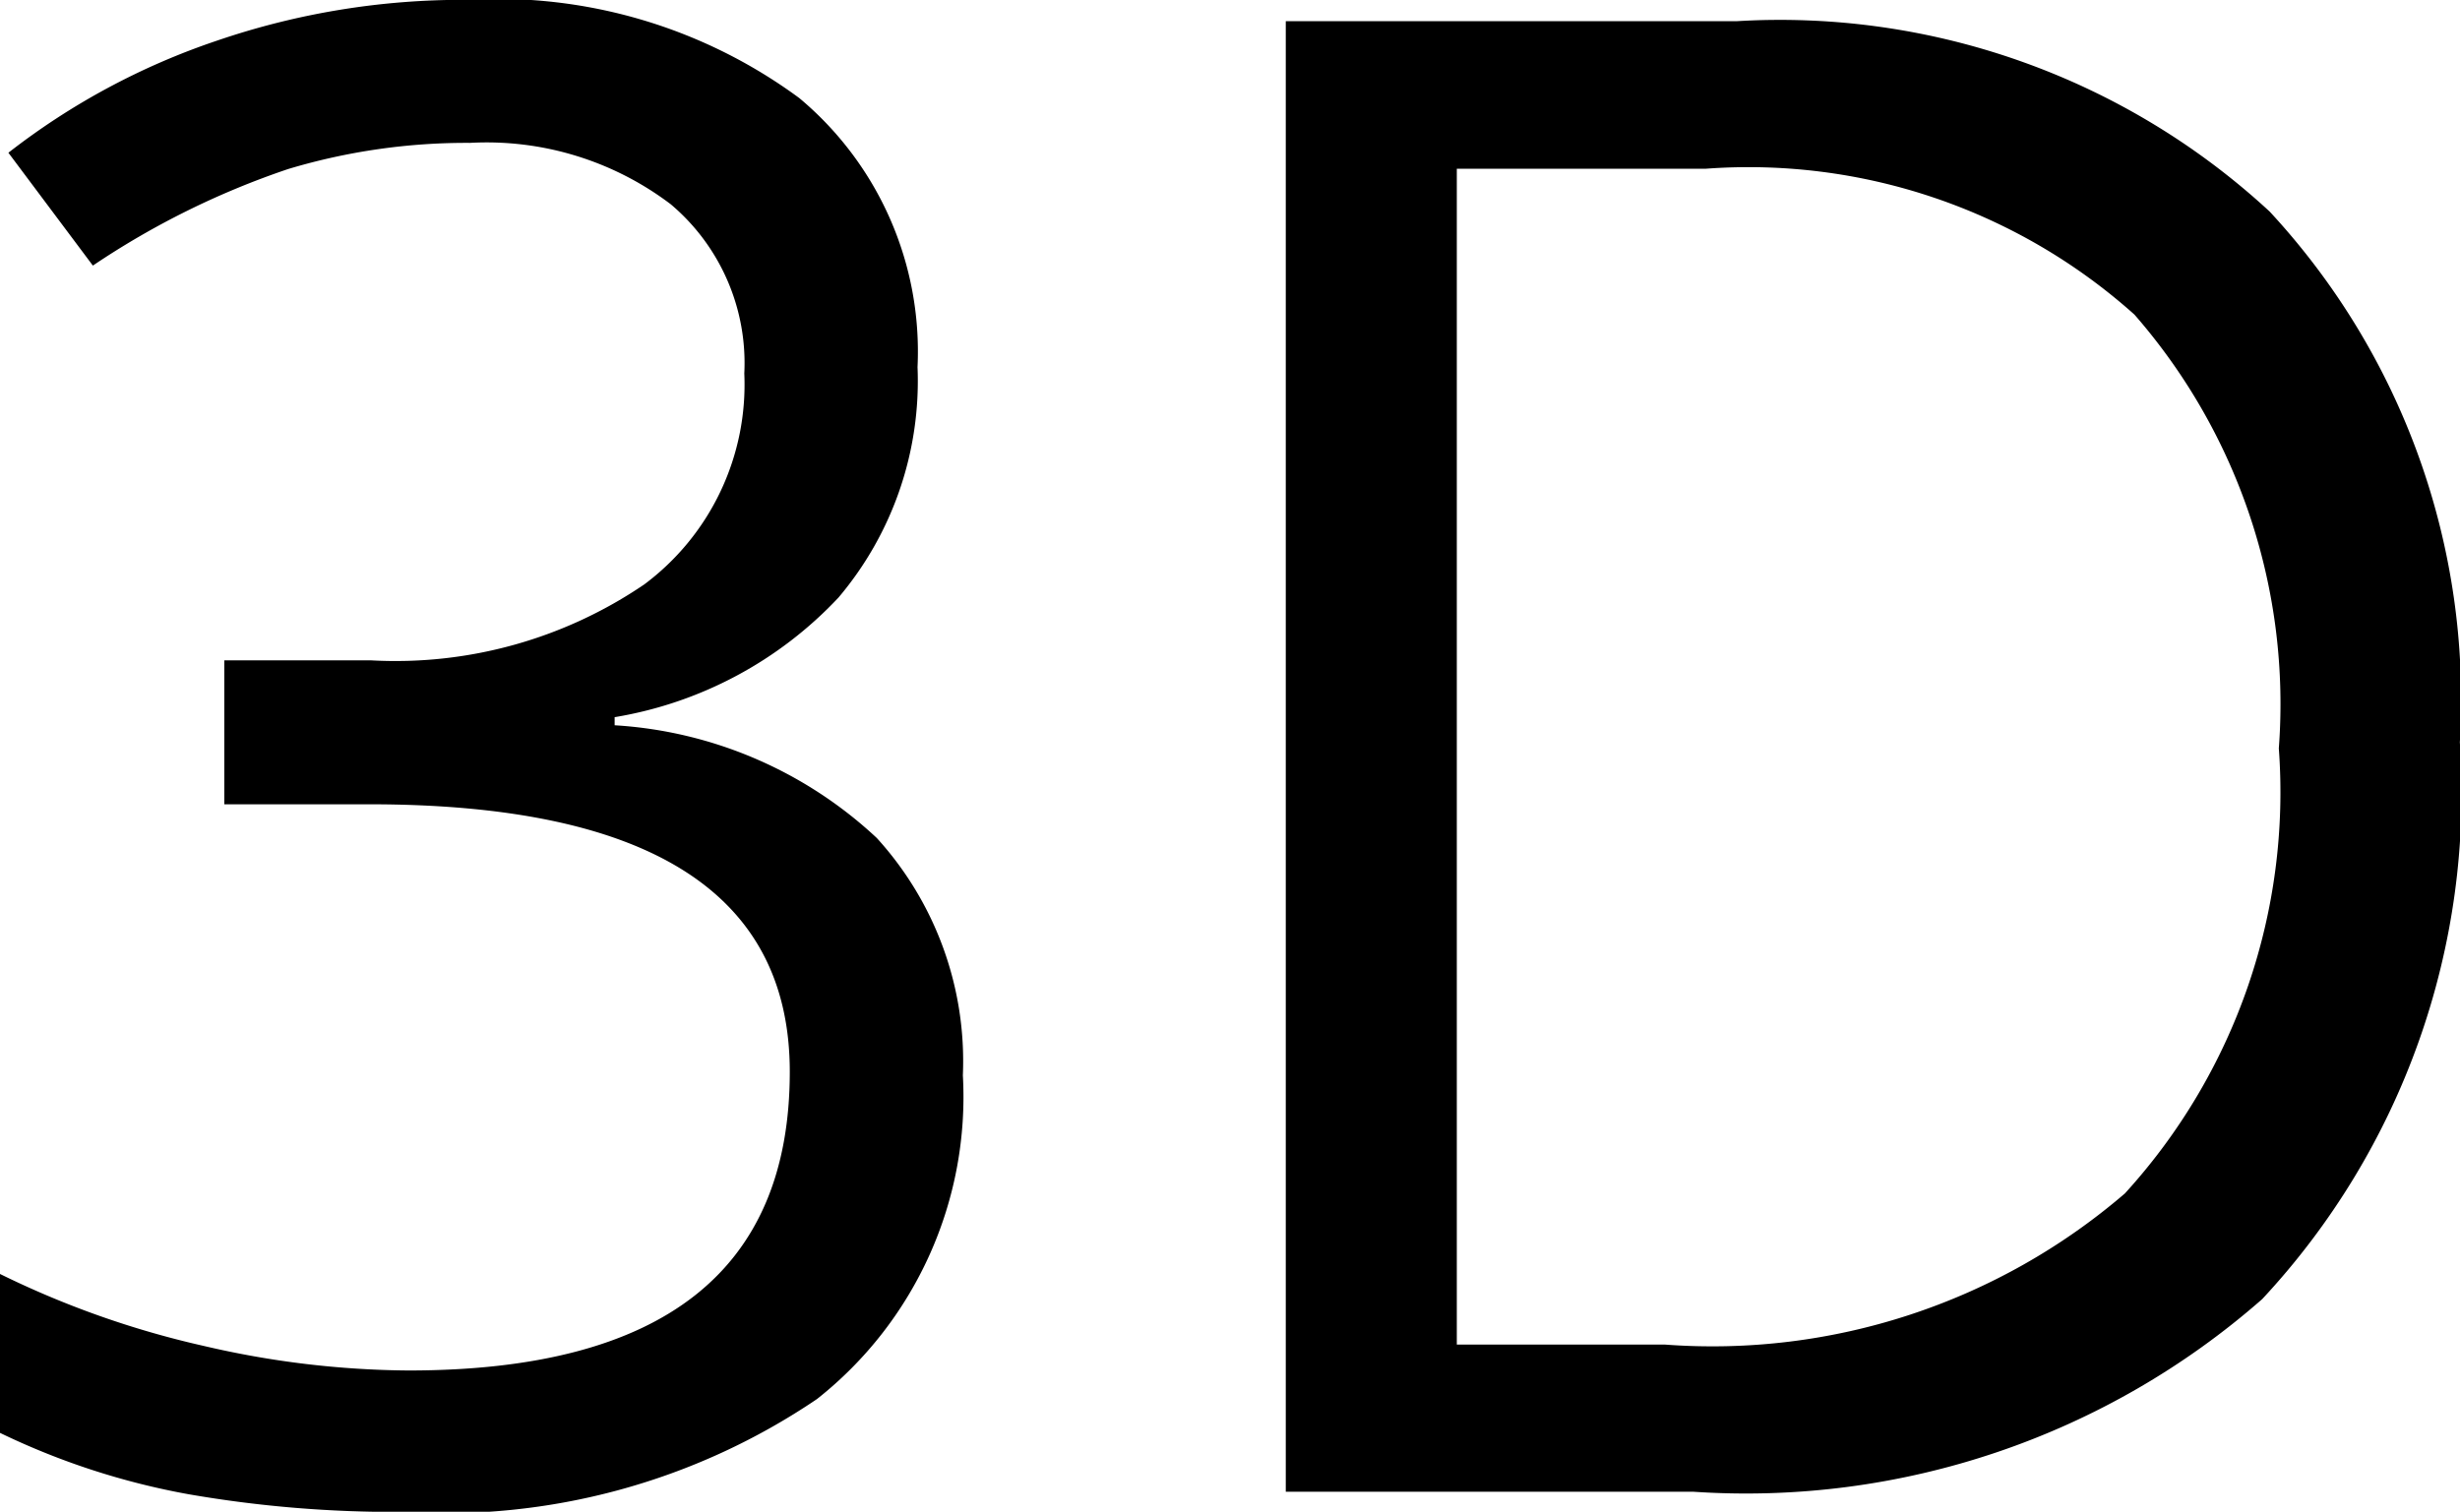 <svg xmlns="http://www.w3.org/2000/svg" width="16.714" height="10.274" viewBox="0 0 16.714 10.274">
  <path id="Path_96350" data-name="Path 96350" d="M6.877-7.643A2.279,2.279,0,0,1,6.34-6.077a2.687,2.687,0,0,1-1.521.813v.055A2.86,2.86,0,0,1,6.6-4.443,2.253,2.253,0,0,1,7.185-2.83a2.617,2.617,0,0,1-.991,2.2A4.508,4.508,0,0,1,3.377.137,8.162,8.162,0,0,1,1.924.017,4.971,4.971,0,0,1,.643-.4v-1.08a6.232,6.232,0,0,0,1.384.489,6.269,6.269,0,0,0,1.391.167q2.591,0,2.591-2.03,0-1.818-2.857-1.818H2.167v-.978h1a3.005,3.005,0,0,0,1.853-.516A1.694,1.694,0,0,0,5.7-7.6,1.412,1.412,0,0,0,5.2-8.75a2.07,2.07,0,0,0-1.364-.417A4.208,4.208,0,0,0,2.6-8.989a5.537,5.537,0,0,0-1.326.656L.7-9.1a4.787,4.787,0,0,1,1.418-.762,5.155,5.155,0,0,1,1.692-.277,3.457,3.457,0,0,1,2.263.667A2.244,2.244,0,0,1,6.877-7.643Zm10.479,2.55a5.046,5.046,0,0,1-1.343,3.784A5.315,5.315,0,0,1,12.147,0H9.379V-9.994h3.063A4.9,4.9,0,0,1,16.064-8.7,4.879,4.879,0,0,1,17.356-5.093Zm-1.23.041A4.024,4.024,0,0,0,15.145-8a3.931,3.931,0,0,0-2.916-.991H10.541V-1h1.415A4.3,4.3,0,0,0,15.08-2.027,4.046,4.046,0,0,0,16.126-5.052Z" transform="translate(-0.643 10.138)"/>
</svg>
